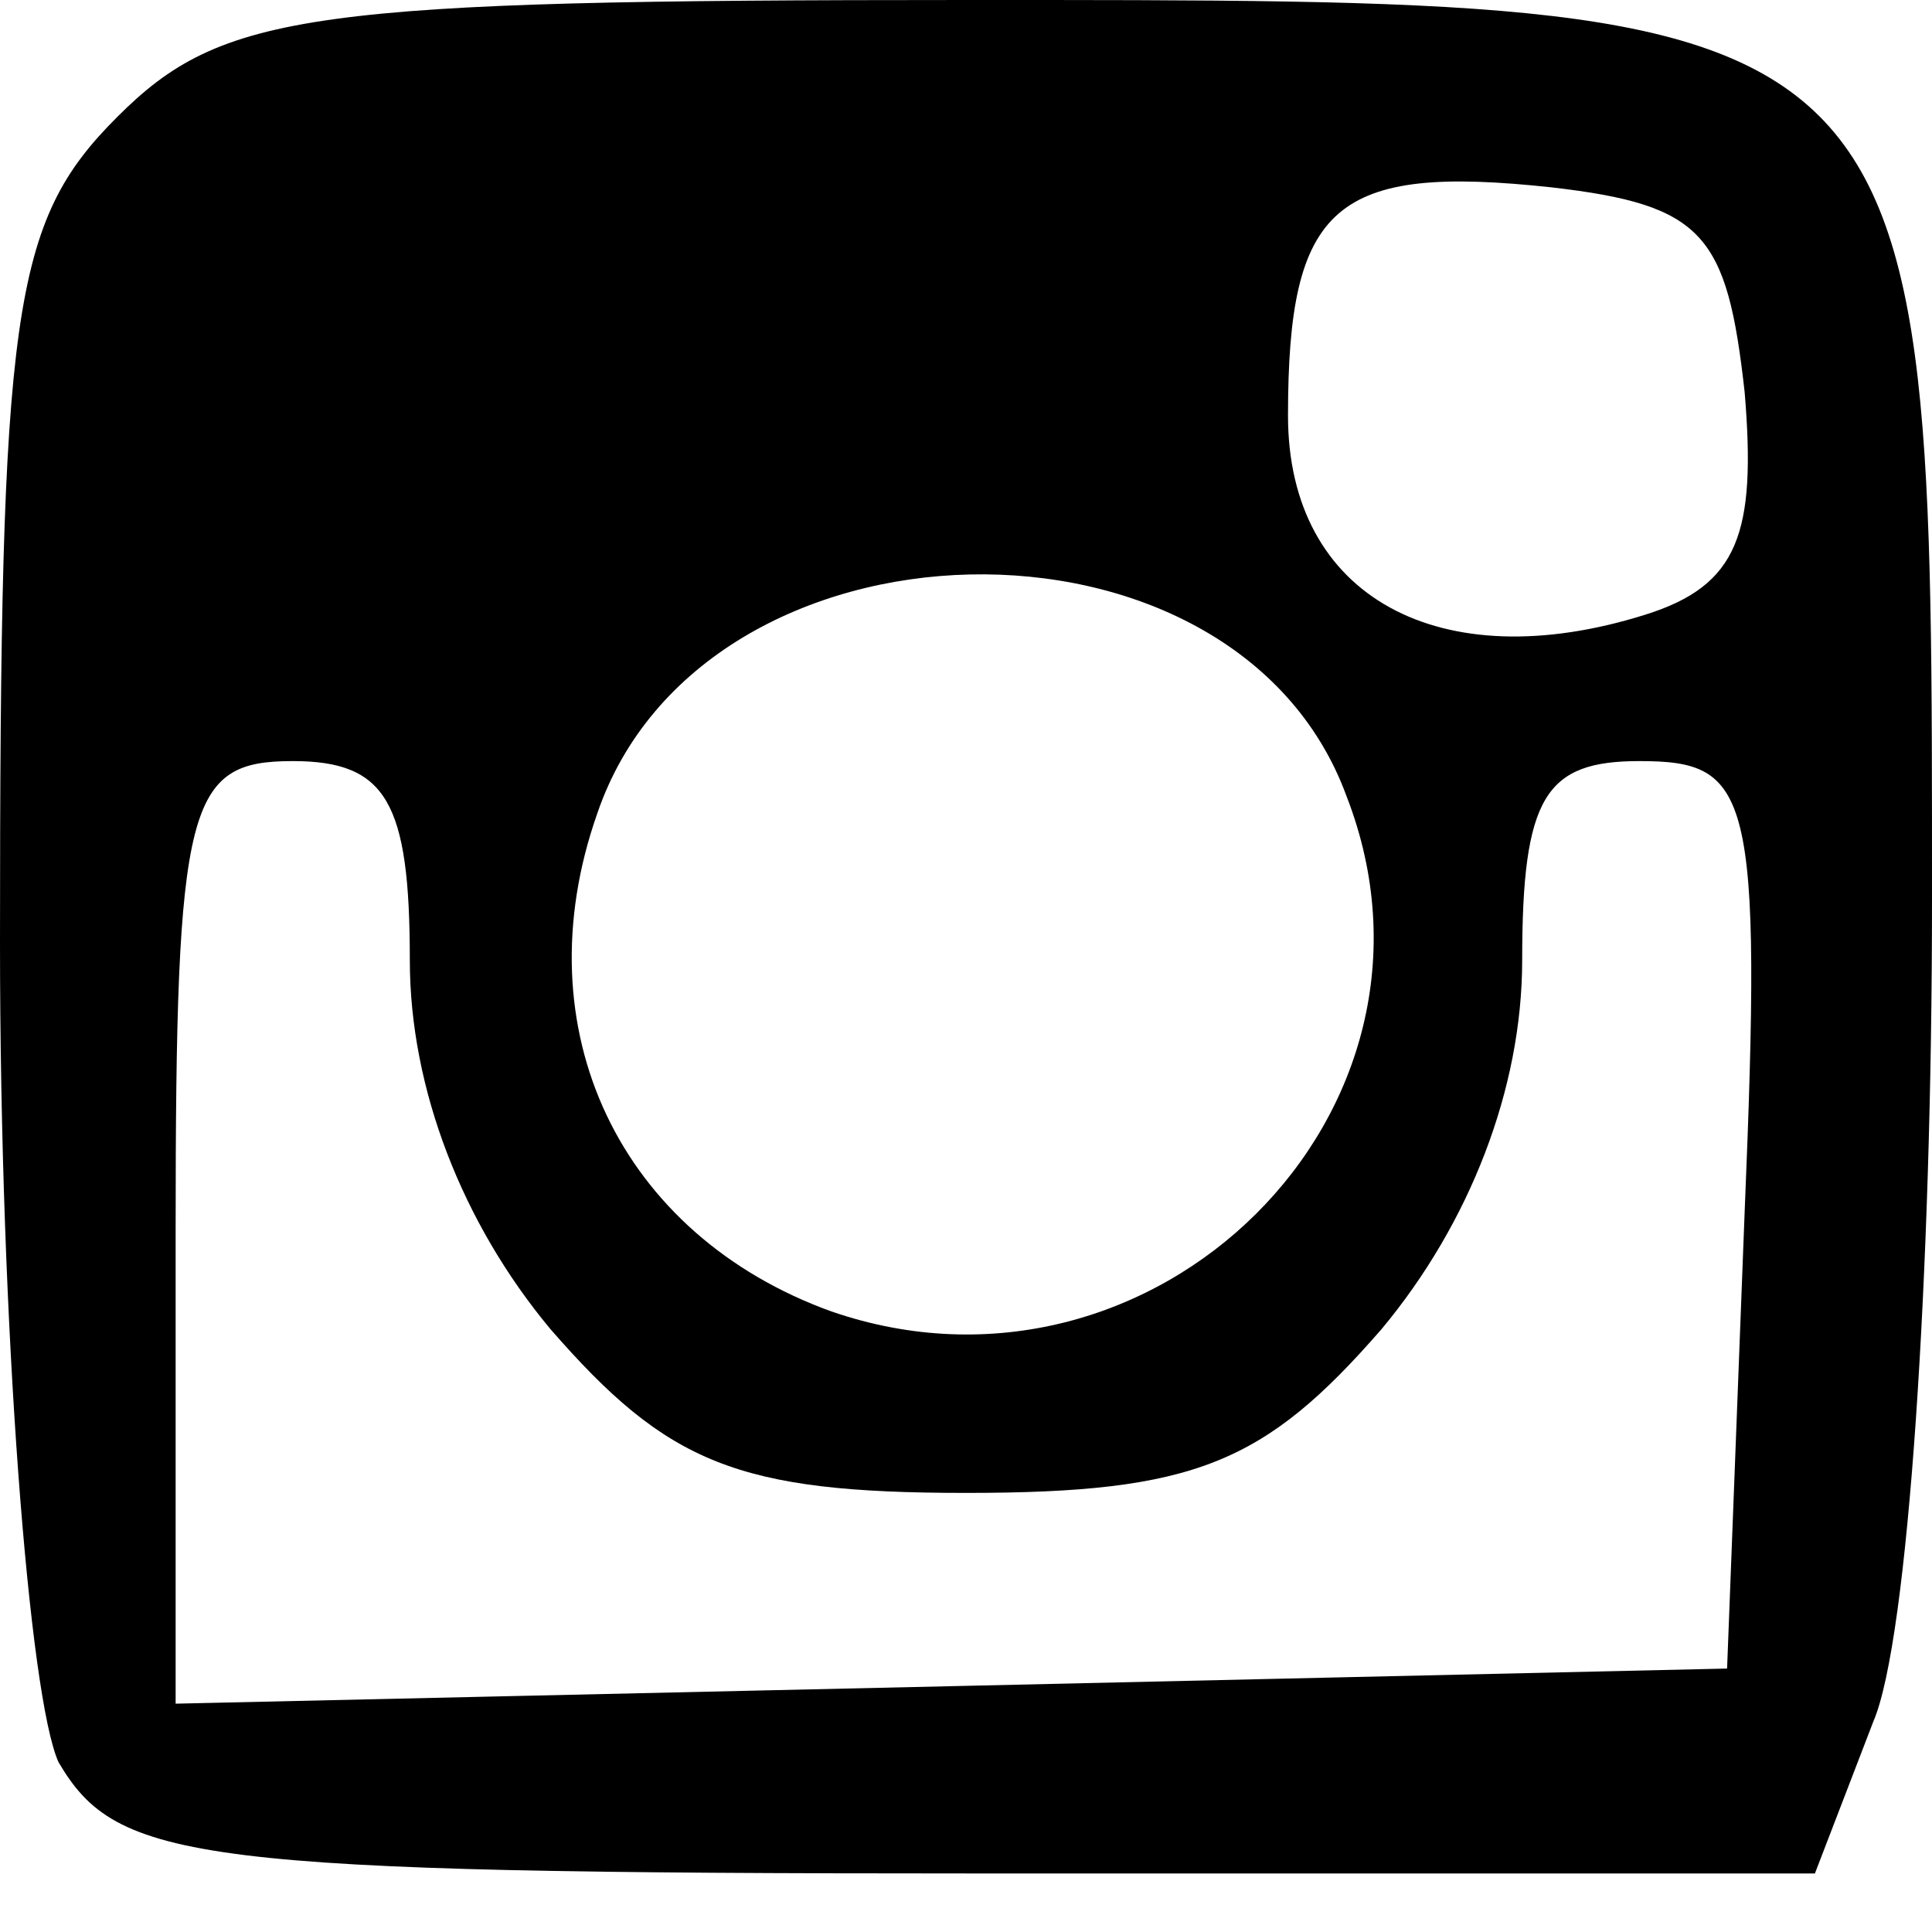 <?xml version="1.0" standalone="no"?>
<!DOCTYPE svg PUBLIC "-//W3C//DTD SVG 20010904//EN"
 "http://www.w3.org/TR/2001/REC-SVG-20010904/DTD/svg10.dtd">
<svg version="1.0" xmlns="http://www.w3.org/2000/svg"
 width="33pt" height="33pt" viewBox="0 0 33 33"
 preserveAspectRatio="xMidYMid meet">

<g transform="translate(0,33) scale(0.1,-0.1)"
fill="#000000" stroke="none">
<path d="M20 310 c-18 -18 -20 -33 -20 -141 0 -66 5 -129 10 -140 10 -17 23
-19 156 -19 l144 0 10 26 c6 14 10 77 10 140 0 155 1 154 -165 154 -112 0
-127 -2 -145 -20z m278 -47 c2 -24 -1 -33 -17 -38 -35 -11 -61 3 -61 34 0 36
8 43 45 39 26 -3 30 -8 33 -35z m-68 -69 c21 -54 -33 -107 -88 -88 -36 13 -53
48 -40 85 18 53 109 55 128 3z m-160 -28 c0 -22 9 -45 24 -63 20 -23 32 -28
71 -28 39 0 51 5 71 28 15 18 24 41 24 63 0 28 4 34 20 34 19 0 21 -5 18 -77
l-3 -78 -132 -3 -133 -3 0 81 c0 73 2 80 20 80 16 0 20 -7 20 -34z"/>
</g>
</svg>
